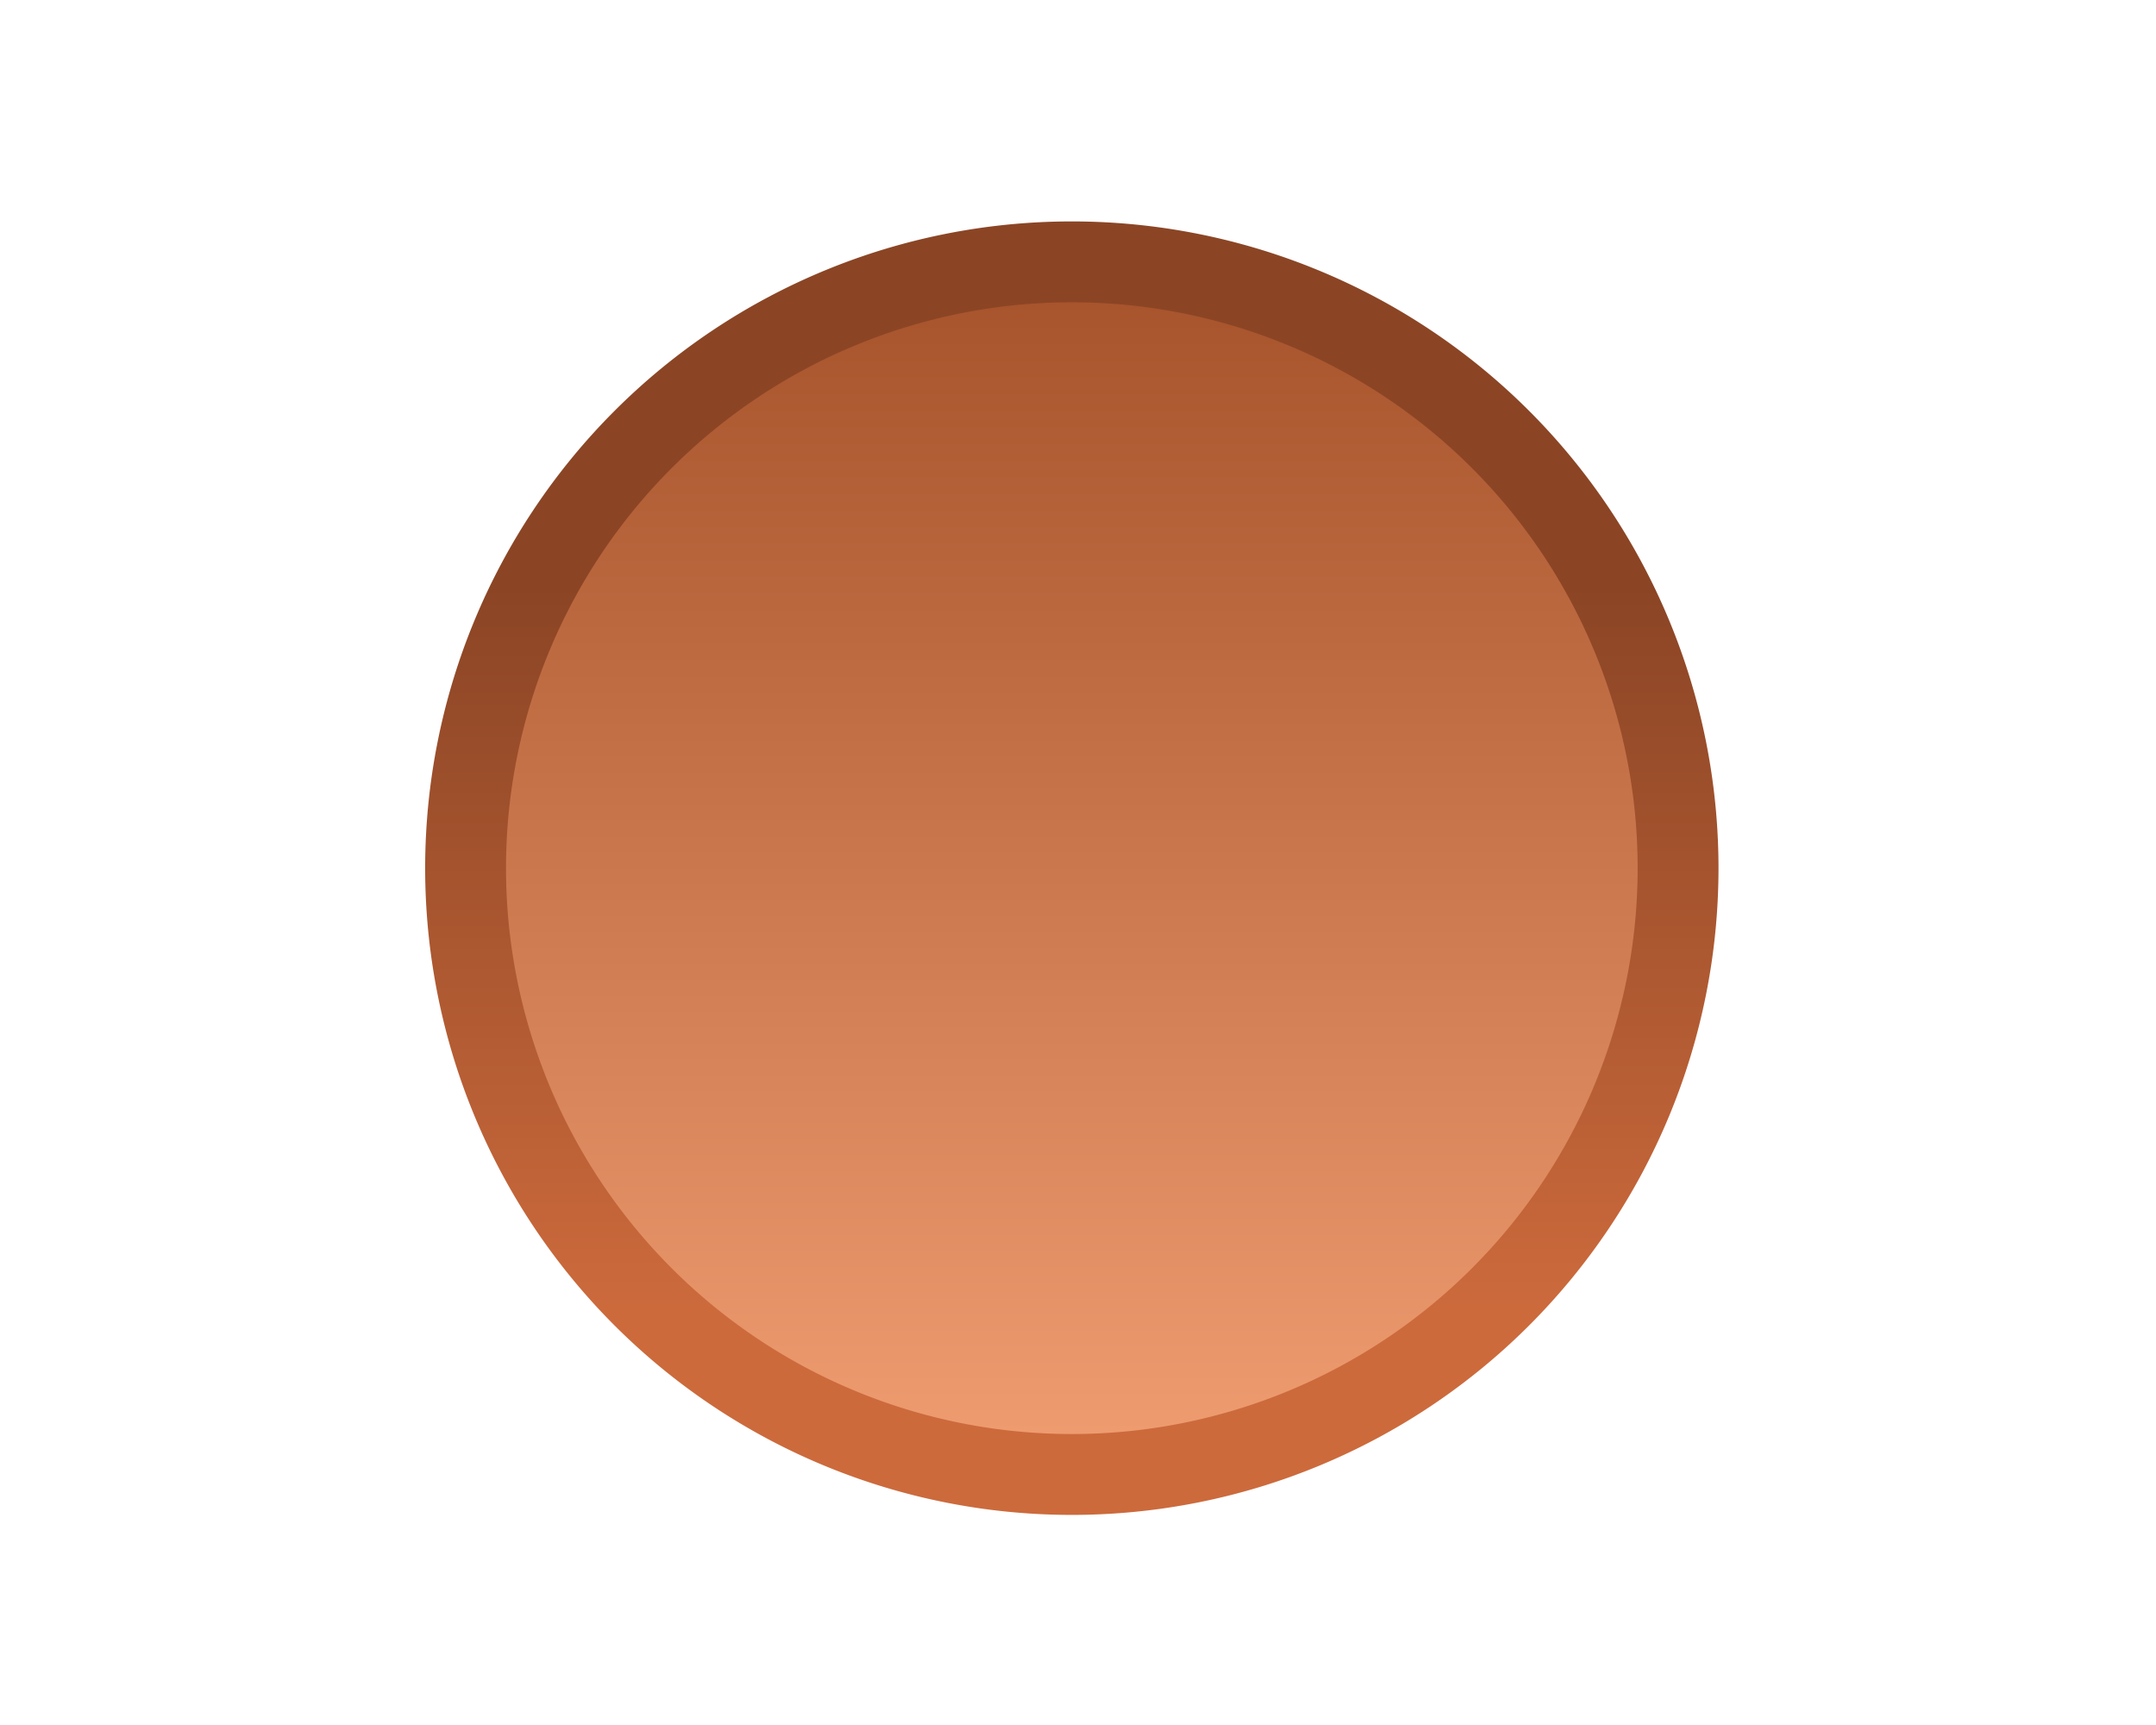 <?xml version="1.0" encoding="UTF-8" standalone="no"?>
<!-- Created with Inkscape (http://www.inkscape.org/) -->

<svg
   xmlns:dc="http://purl.org/dc/elements/1.1/"
   xmlns:cc="http://creativecommons.org/ns#"
   xmlns:rdf="http://www.w3.org/1999/02/22-rdf-syntax-ns#"
   xmlns:svg="http://www.w3.org/2000/svg"
   xmlns="http://www.w3.org/2000/svg"
   xmlns:xlink="http://www.w3.org/1999/xlink"
   xmlns:sodipodi="http://sodipodi.sourceforge.net/DTD/sodipodi-0.dtd"
   xmlns:inkscape="http://www.inkscape.org/namespaces/inkscape"
   width="20"
   height="16"
   id="svg5980"
   version="1.1"
   inkscape:version="0.48.3.1 r9886"
   sodipodi:docname="scale-slider-vertical.svg">
  <defs
     id="defs5982">
    <linearGradient
       inkscape:collect="always"
       xlink:href="#linearGradient4714-2"
       id="linearGradient5304-8"
       gradientUnits="userSpaceOnUse"
       gradientTransform="matrix(0,-1,1,0,-167.307,401.401)"
       x1="108.596"
       y1="477.023"
       x2="113.832"
       y2="477.023" />
    <linearGradient
       inkscape:collect="always"
       id="linearGradient4714-2">
      <stop
         style="stop-color:#eeeeec;stop-opacity:1;"
         offset="0"
         id="stop4716-4" />
      <stop
         style="stop-color:#ffffff;stop-opacity:1"
         offset="1"
         id="stop4718-5" />
    </linearGradient>
    <linearGradient
       inkscape:collect="always"
       xlink:href="#linearGradient4722-3"
       id="linearGradient5306-4"
       gradientUnits="userSpaceOnUse"
       gradientTransform="matrix(0,-1,1,0,-166.307,401.401)"
       x1="116.159"
       y1="479.898"
       x2="107.971"
       y2="479.898" />
    <linearGradient
       id="linearGradient4722-3">
      <stop
         style="stop-color:#babdb6;stop-opacity:1;"
         offset="0"
         id="stop4724-2" />
      <stop
         style="stop-color:#7b8073;stop-opacity:1"
         offset="1"
         id="stop4726-2" />
    </linearGradient>
    <linearGradient
       y2="477.023"
       x2="113.832"
       y1="477.023"
       x1="108.596"
       gradientTransform="matrix(0,-1,1,0,-167.307,401.401)"
       gradientUnits="userSpaceOnUse"
       id="linearGradient6007"
       xlink:href="#linearGradient4714-2"
       inkscape:collect="always" />
    <linearGradient
       y2="479.898"
       x2="107.971"
       y1="479.898"
       x1="116.159"
       gradientTransform="matrix(0,-1,1,0,-166.307,401.401)"
       gradientUnits="userSpaceOnUse"
       id="linearGradient6009"
       xlink:href="#linearGradient4722-3"
       inkscape:collect="always" />
    <linearGradient
       y2="477.023"
       x2="113.832"
       y1="477.023"
       x1="108.596"
       gradientTransform="matrix(0,-1,1,0,-167.307,401.401)"
       gradientUnits="userSpaceOnUse"
       id="linearGradient6007-9"
       xlink:href="#linearGradient4714-2-4"
       inkscape:collect="always" />
    <linearGradient
       id="linearGradient4714-2-4">
      <stop
         style="stop-color:#e3e3e3;stop-opacity:1;"
         offset="0"
         id="stop4716-4-5" />
      <stop
         style="stop-color:#ffffff;stop-opacity:1;"
         offset="1"
         id="stop4718-5-5" />
    </linearGradient>
    <linearGradient
       y2="479.898"
       x2="107.971"
       y1="479.898"
       x1="116.159"
       gradientTransform="matrix(0,-1,1,0,-166.307,401.401)"
       gradientUnits="userSpaceOnUse"
       id="linearGradient6009-5"
       xlink:href="#linearGradient4722-3-9"
       inkscape:collect="always" />
    <linearGradient
       id="linearGradient4722-3-9">
      <stop
         style="stop-color:#bababa;stop-opacity:1;"
         offset="0"
         id="stop4724-2-4" />
      <stop
         style="stop-color:#7b7b7b;stop-opacity:1;"
         offset="1"
         id="stop4726-2-7" />
    </linearGradient>
    <linearGradient
       y2="477.023"
       x2="113.832"
       y1="477.023"
       x1="108.596"
       gradientTransform="matrix(0,-1,1,0,-167.307,401.401)"
       gradientUnits="userSpaceOnUse"
       id="linearGradient3781"
       xlink:href="#linearGradient4714-2-4"
       inkscape:collect="always" />
    <linearGradient
       y2="479.898"
       x2="107.971"
       y1="479.898"
       x1="116.159"
       gradientTransform="matrix(0,-1,1,0,-166.307,401.401)"
       gradientUnits="userSpaceOnUse"
       id="linearGradient3783"
       xlink:href="#linearGradient4722-3-9"
       inkscape:collect="always" />
    <linearGradient
       y2="476.932"
       x2="117.568"
       y1="476.932"
       x1="104.735"
       gradientTransform="matrix(0,-1,1,0,-167.307,401.401)"
       gradientUnits="userSpaceOnUse"
       id="linearGradient6007-5"
       xlink:href="#linearGradient4714-2-45"
       inkscape:collect="always" />
    <linearGradient
       id="linearGradient4714-2-45">
      <stop
         style="stop-color:#326cb8;stop-opacity:1;"
         offset="0"
         id="stop4716-4-8" />
      <stop
         style="stop-color:#a2bfe6;stop-opacity:1;"
         offset="1"
         id="stop4718-5-59" />
    </linearGradient>
    <linearGradient
       y2="479.898"
       x2="107.971"
       y1="479.898"
       x1="116.159"
       gradientTransform="matrix(0,-1,1,0,-166.307,401.401)"
       gradientUnits="userSpaceOnUse"
       id="linearGradient6009-2"
       xlink:href="#linearGradient4722-3-2"
       inkscape:collect="always" />
    <linearGradient
       id="linearGradient4722-3-2">
      <stop
         style="stop-color:#79a3db;stop-opacity:1;"
         offset="0"
         id="stop4724-2-40" />
      <stop
         style="stop-color:#2a5b9c;stop-opacity:1;"
         offset="1"
         id="stop4726-2-4" />
    </linearGradient>
    <linearGradient
       y2="476.932"
       x2="117.568"
       y1="476.932"
       x1="104.735"
       gradientTransform="matrix(0,-1,1,0,-167.307,401.401)"
       gradientUnits="userSpaceOnUse"
       id="linearGradient3781-8"
       xlink:href="#linearGradient4714-2-45"
       inkscape:collect="always" />
    <linearGradient
       y2="479.898"
       x2="107.971"
       y1="479.898"
       x1="116.159"
       gradientTransform="matrix(0,-1,1,0,-166.307,401.401)"
       gradientUnits="userSpaceOnUse"
       id="linearGradient3783-4"
       xlink:href="#linearGradient4722-3-2"
       inkscape:collect="always" />
    <linearGradient
       y2="476.932"
       x2="117.568"
       y1="476.932"
       x1="104.735"
       gradientTransform="matrix(0,-1,1,0,-167.307,401.401)"
       gradientUnits="userSpaceOnUse"
       id="linearGradient6007-7"
       xlink:href="#linearGradient4714-2-2"
       inkscape:collect="always" />
    <linearGradient
       id="linearGradient4714-2-2">
      <stop
         style="stop-color:#326cb8;stop-opacity:1;"
         offset="0"
         id="stop4716-4-7" />
      <stop
         style="stop-color:#91b3e1;stop-opacity:1;"
         offset="1"
         id="stop4718-5-1" />
    </linearGradient>
    <linearGradient
       y2="479.898"
       x2="107.971"
       y1="479.898"
       x1="116.159"
       gradientTransform="matrix(0,-1,1,0,-166.307,401.401)"
       gradientUnits="userSpaceOnUse"
       id="linearGradient6009-4"
       xlink:href="#linearGradient4722-3-97"
       inkscape:collect="always" />
    <linearGradient
       id="linearGradient4722-3-97">
      <stop
         style="stop-color:#79a3db;stop-opacity:1;"
         offset="0"
         id="stop4724-2-48" />
      <stop
         style="stop-color:#2a5b9c;stop-opacity:1;"
         offset="1"
         id="stop4726-2-0" />
    </linearGradient>
    <linearGradient
       inkscape:collect="always"
       xlink:href="#linearGradient4714-2-22"
       id="linearGradient3766"
       gradientUnits="userSpaceOnUse"
       gradientTransform="matrix(0,-1,1,0,-167.307,401.401)"
       x1="104.735"
       y1="476.932"
       x2="117.568"
       y2="476.932"
       spreadMethod="pad" />
    <linearGradient
       id="linearGradient4714-2-22">
      <stop
         style="stop-color:#2b6dc7;stop-opacity:1;"
         offset="0"
         id="stop4716-4-2" />
      <stop
         style="stop-color:#6297de;stop-opacity:1;"
         offset="1"
         id="stop4718-5-13" />
    </linearGradient>
    <linearGradient
       y2="479.898"
       x2="107.971"
       y1="479.898"
       x1="116.159"
       gradientTransform="matrix(0,-1,1,0,-166.307,401.401)"
       gradientUnits="userSpaceOnUse"
       id="linearGradient6009-6"
       xlink:href="#linearGradient4722-3-0"
       inkscape:collect="always" />
    <linearGradient
       id="linearGradient4722-3-0">
      <stop
         style="stop-color:#4a86d8;stop-opacity:1;"
         offset="0"
         id="stop4724-2-6" />
      <stop
         style="stop-color:#2763b5;stop-opacity:1;"
         offset="1"
         id="stop4726-2-5" />
    </linearGradient>
    <linearGradient
       y2="476.932"
       x2="117.568"
       y1="476.932"
       x1="104.735"
       spreadMethod="pad"
       gradientTransform="matrix(0,-1,1,0,-167.307,401.401)"
       gradientUnits="userSpaceOnUse"
       id="linearGradient3783-9"
       xlink:href="#linearGradient4714-2-22"
       inkscape:collect="always" />
    <linearGradient
       y2="479.898"
       x2="107.971"
       y1="479.898"
       x1="116.159"
       gradientTransform="matrix(0,-1,1,0,-166.307,401.401)"
       gradientUnits="userSpaceOnUse"
       id="linearGradient3785"
       xlink:href="#linearGradient4722-3-0"
       inkscape:collect="always" />
    <linearGradient
       inkscape:collect="always"
       xlink:href="#linearGradient4714-2-0"
       id="linearGradient3766-4"
       gradientUnits="userSpaceOnUse"
       gradientTransform="matrix(0,-1,1,0,-167.307,401.401)"
       x1="104.735"
       y1="476.932"
       x2="117.568"
       y2="476.932"
       spreadMethod="pad" />
    <linearGradient
       id="linearGradient4714-2-0">
      <stop
         style="stop-color:#a8542c;stop-opacity:1;"
         offset="0"
         id="stop4716-4-1" />
      <stop
         style="stop-color:#ee9b70;stop-opacity:1;"
         offset="1"
         id="stop4718-5-6" />
    </linearGradient>
    <linearGradient
       y2="479.898"
       x2="107.971"
       y1="479.898"
       x1="116.159"
       gradientTransform="matrix(0,-1,1,0,-166.307,401.401)"
       gradientUnits="userSpaceOnUse"
       id="linearGradient6009-24"
       xlink:href="#linearGradient4722-3-977"
       inkscape:collect="always" />
    <linearGradient
       id="linearGradient4722-3-977">
      <stop
         style="stop-color:#cc6a3c;stop-opacity:1;"
         offset="0"
         id="stop4724-2-485" />
      <stop
         style="stop-color:#8b4525;stop-opacity:1;"
         offset="1"
         id="stop4726-2-6" />
    </linearGradient>
    <linearGradient
       y2="476.932"
       x2="117.568"
       y1="476.932"
       x1="104.735"
       spreadMethod="pad"
       gradientTransform="matrix(0,-1,1,0,-167.307,401.401)"
       gradientUnits="userSpaceOnUse"
       id="linearGradient3782"
       xlink:href="#linearGradient4714-2-0"
       inkscape:collect="always" />
    <linearGradient
       y2="479.898"
       x2="107.971"
       y1="479.898"
       x1="116.159"
       gradientTransform="matrix(0,-1,1,0,-166.307,401.401)"
       gradientUnits="userSpaceOnUse"
       id="linearGradient3784"
       xlink:href="#linearGradient4722-3-977"
       inkscape:collect="always" />
  </defs>
  <sodipodi:namedview
     id="base"
     pagecolor="#ffffff"
     bordercolor="#666666"
     borderopacity="1.0"
     inkscape:pageopacity="0.0"
     inkscape:pageshadow="2"
     inkscape:zoom="22.430113"
     inkscape:cx="10.000813"
     inkscape:cy="8"
     inkscape:current-layer="layer1"
     showgrid="true"
     inkscape:grid-bbox="true"
     inkscape:document-units="px"
     inkscape:window-width="854"
     inkscape:window-height="859"
     inkscape:window-x="137"
     inkscape:window-y="137"
     inkscape:window-maximized="0">
    <inkscape:grid
       type="xygrid"
       id="grid3037" />
  </sodipodi:namedview>
  <g
     id="layer1"
     inkscape:label="Layer 1"
     inkscape:groupmode="layer"
     transform="translate(0,-16)">
    <path
       sodipodi:type="arc"
       style="color:#000000;fill:url(#linearGradient3782);fill-opacity:1;fill-rule:nonzero;stroke:url(#linearGradient3784);stroke-width:0.917;stroke-linecap:round;stroke-linejoin:round;stroke-miterlimit:4;stroke-opacity:1;stroke-dasharray:none;stroke-dashoffset:0;marker:none;visibility:visible;display:inline;overflow:visible;enable-background:accumulate"
       id="path5387"
       sodipodi:cx="312.375"
       sodipodi:cy="290.25"
       sodipodi:rx="6.875"
       sodipodi:ry="6.875"
       d="m 319.25,290.25 a 6.875,6.875 0 1 1 -13.75,0 6.875,6.875 0 1 1 13.75,0 z"
       transform="matrix(0.818,0,0,-0.818,-245.58,261.477)" />
  </g>
</svg>
